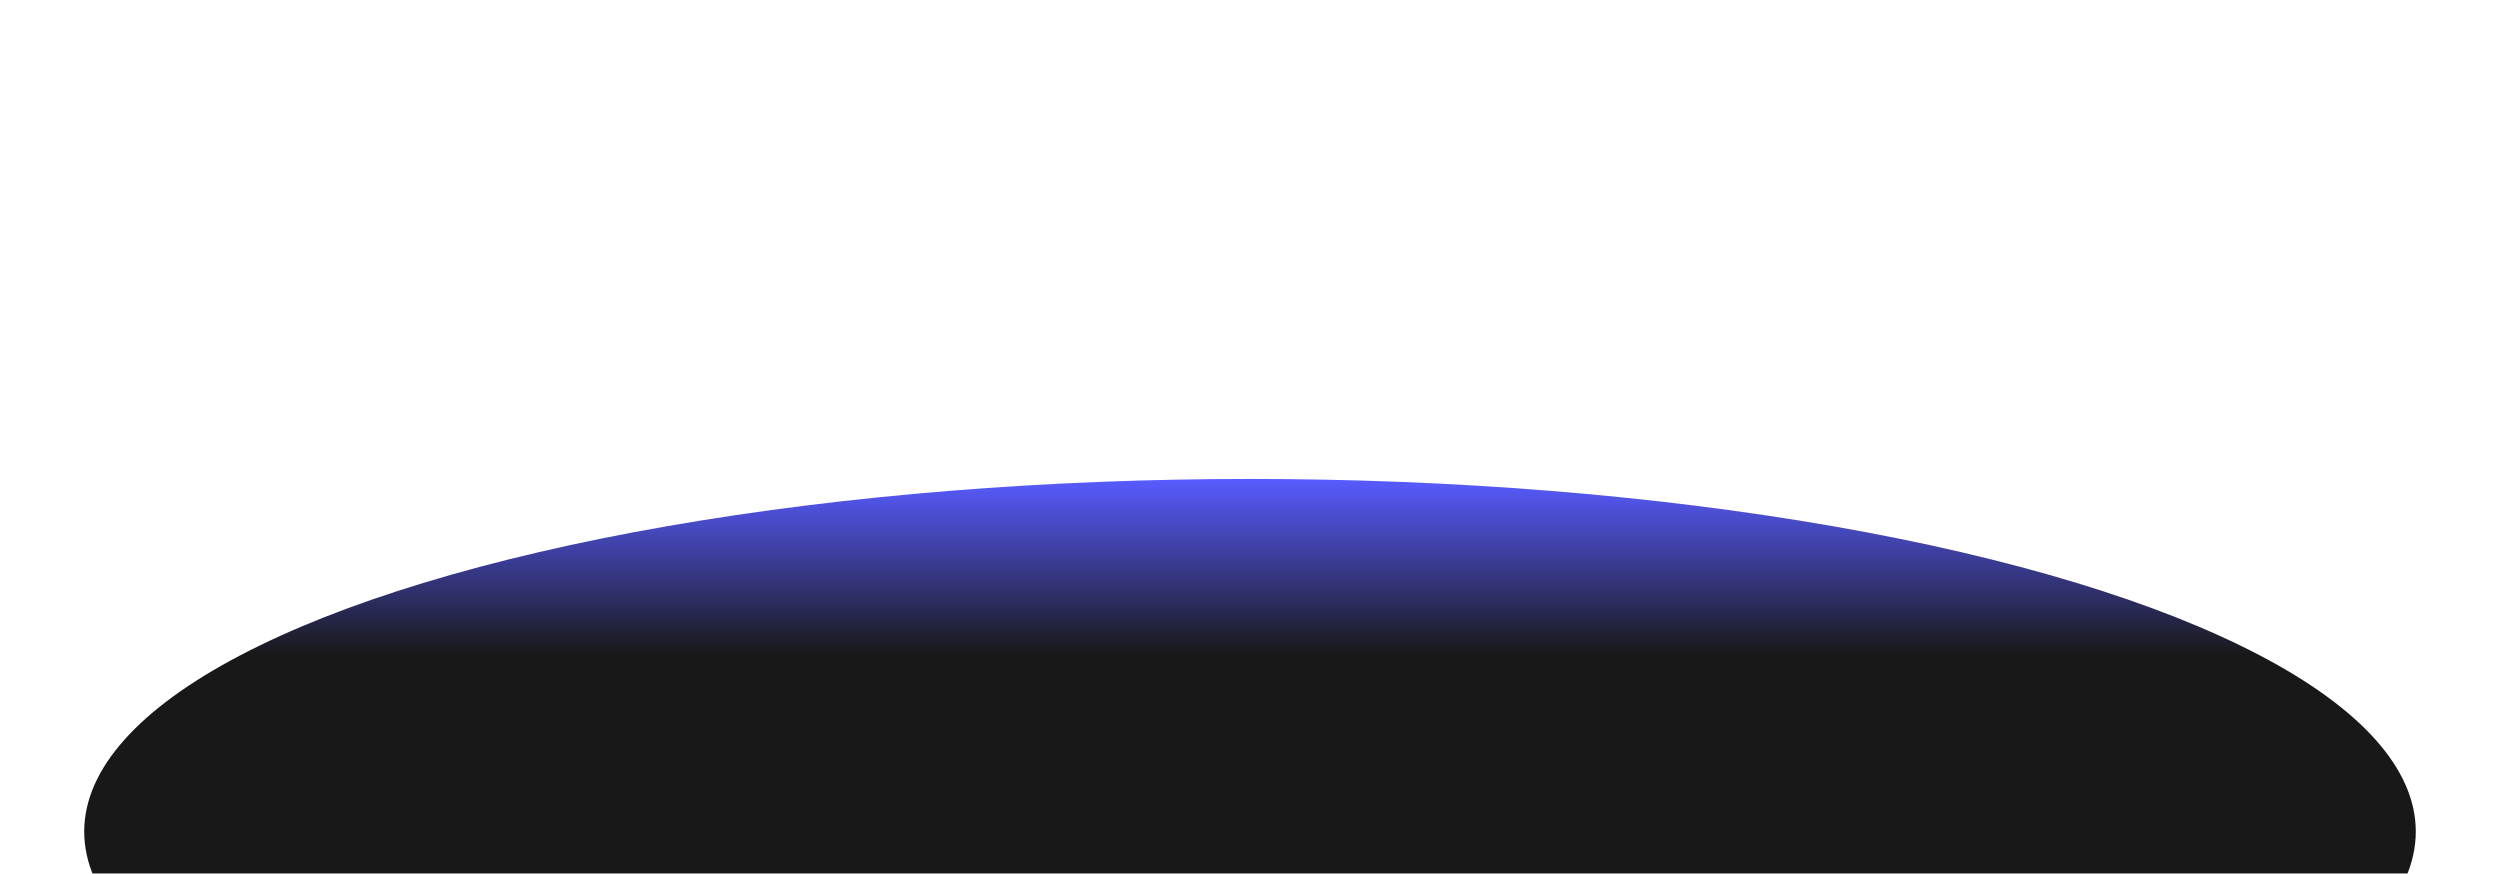 <svg width="1900" height="664" viewBox="0 0 1900 664" fill="none" xmlns="http://www.w3.org/2000/svg">
<g filter="url(#filter0_df_436_136)">
<ellipse cx="950" cy="332" rx="886" ry="268" fill="url(#paint0_linear_436_136)"/>
</g>
<defs>
<filter id="filter0_df_436_136" x="0" y="0" width="1900" height="682" filterUnits="userSpaceOnUse" color-interpolation-filters="sRGB">
<feFlood flood-opacity="0" result="BackgroundImageFix"/>
<feColorMatrix in="SourceAlpha" type="matrix" values="0 0 0 0 0 0 0 0 0 0 0 0 0 0 0 0 0 0 127 0" result="hardAlpha"/>
<feMorphology radius="300" operator="erode" in="SourceAlpha" result="effect1_dropShadow_436_136"/>
<feOffset dy="300"/>
<feGaussianBlur stdDeviation="41"/>
<feComposite in2="hardAlpha" operator="out"/>
<feColorMatrix type="matrix" values="0 0 0 0 0 0 0 0 0 0 0 0 0 0 0 0 0 0 0.25 0"/>
<feBlend mode="normal" in2="BackgroundImageFix" result="effect1_dropShadow_436_136"/>
<feBlend mode="normal" in="SourceGraphic" in2="effect1_dropShadow_436_136" result="shape"/>
<feGaussianBlur stdDeviation="32" result="effect2_foregroundBlur_436_136"/>
</filter>
<linearGradient id="paint0_linear_436_136" x1="950" y1="64" x2="950" y2="600" gradientUnits="userSpaceOnUse">
<stop stop-color="#585BFF"/>
<stop offset="0.25" stop-color="#181818"/>
<stop offset="0.5" stop-color="#181818"/>
<stop offset="0.75" stop-color="#181818"/>
<stop offset="1" stop-color="#181818"/>
</linearGradient>
</defs>
</svg>
